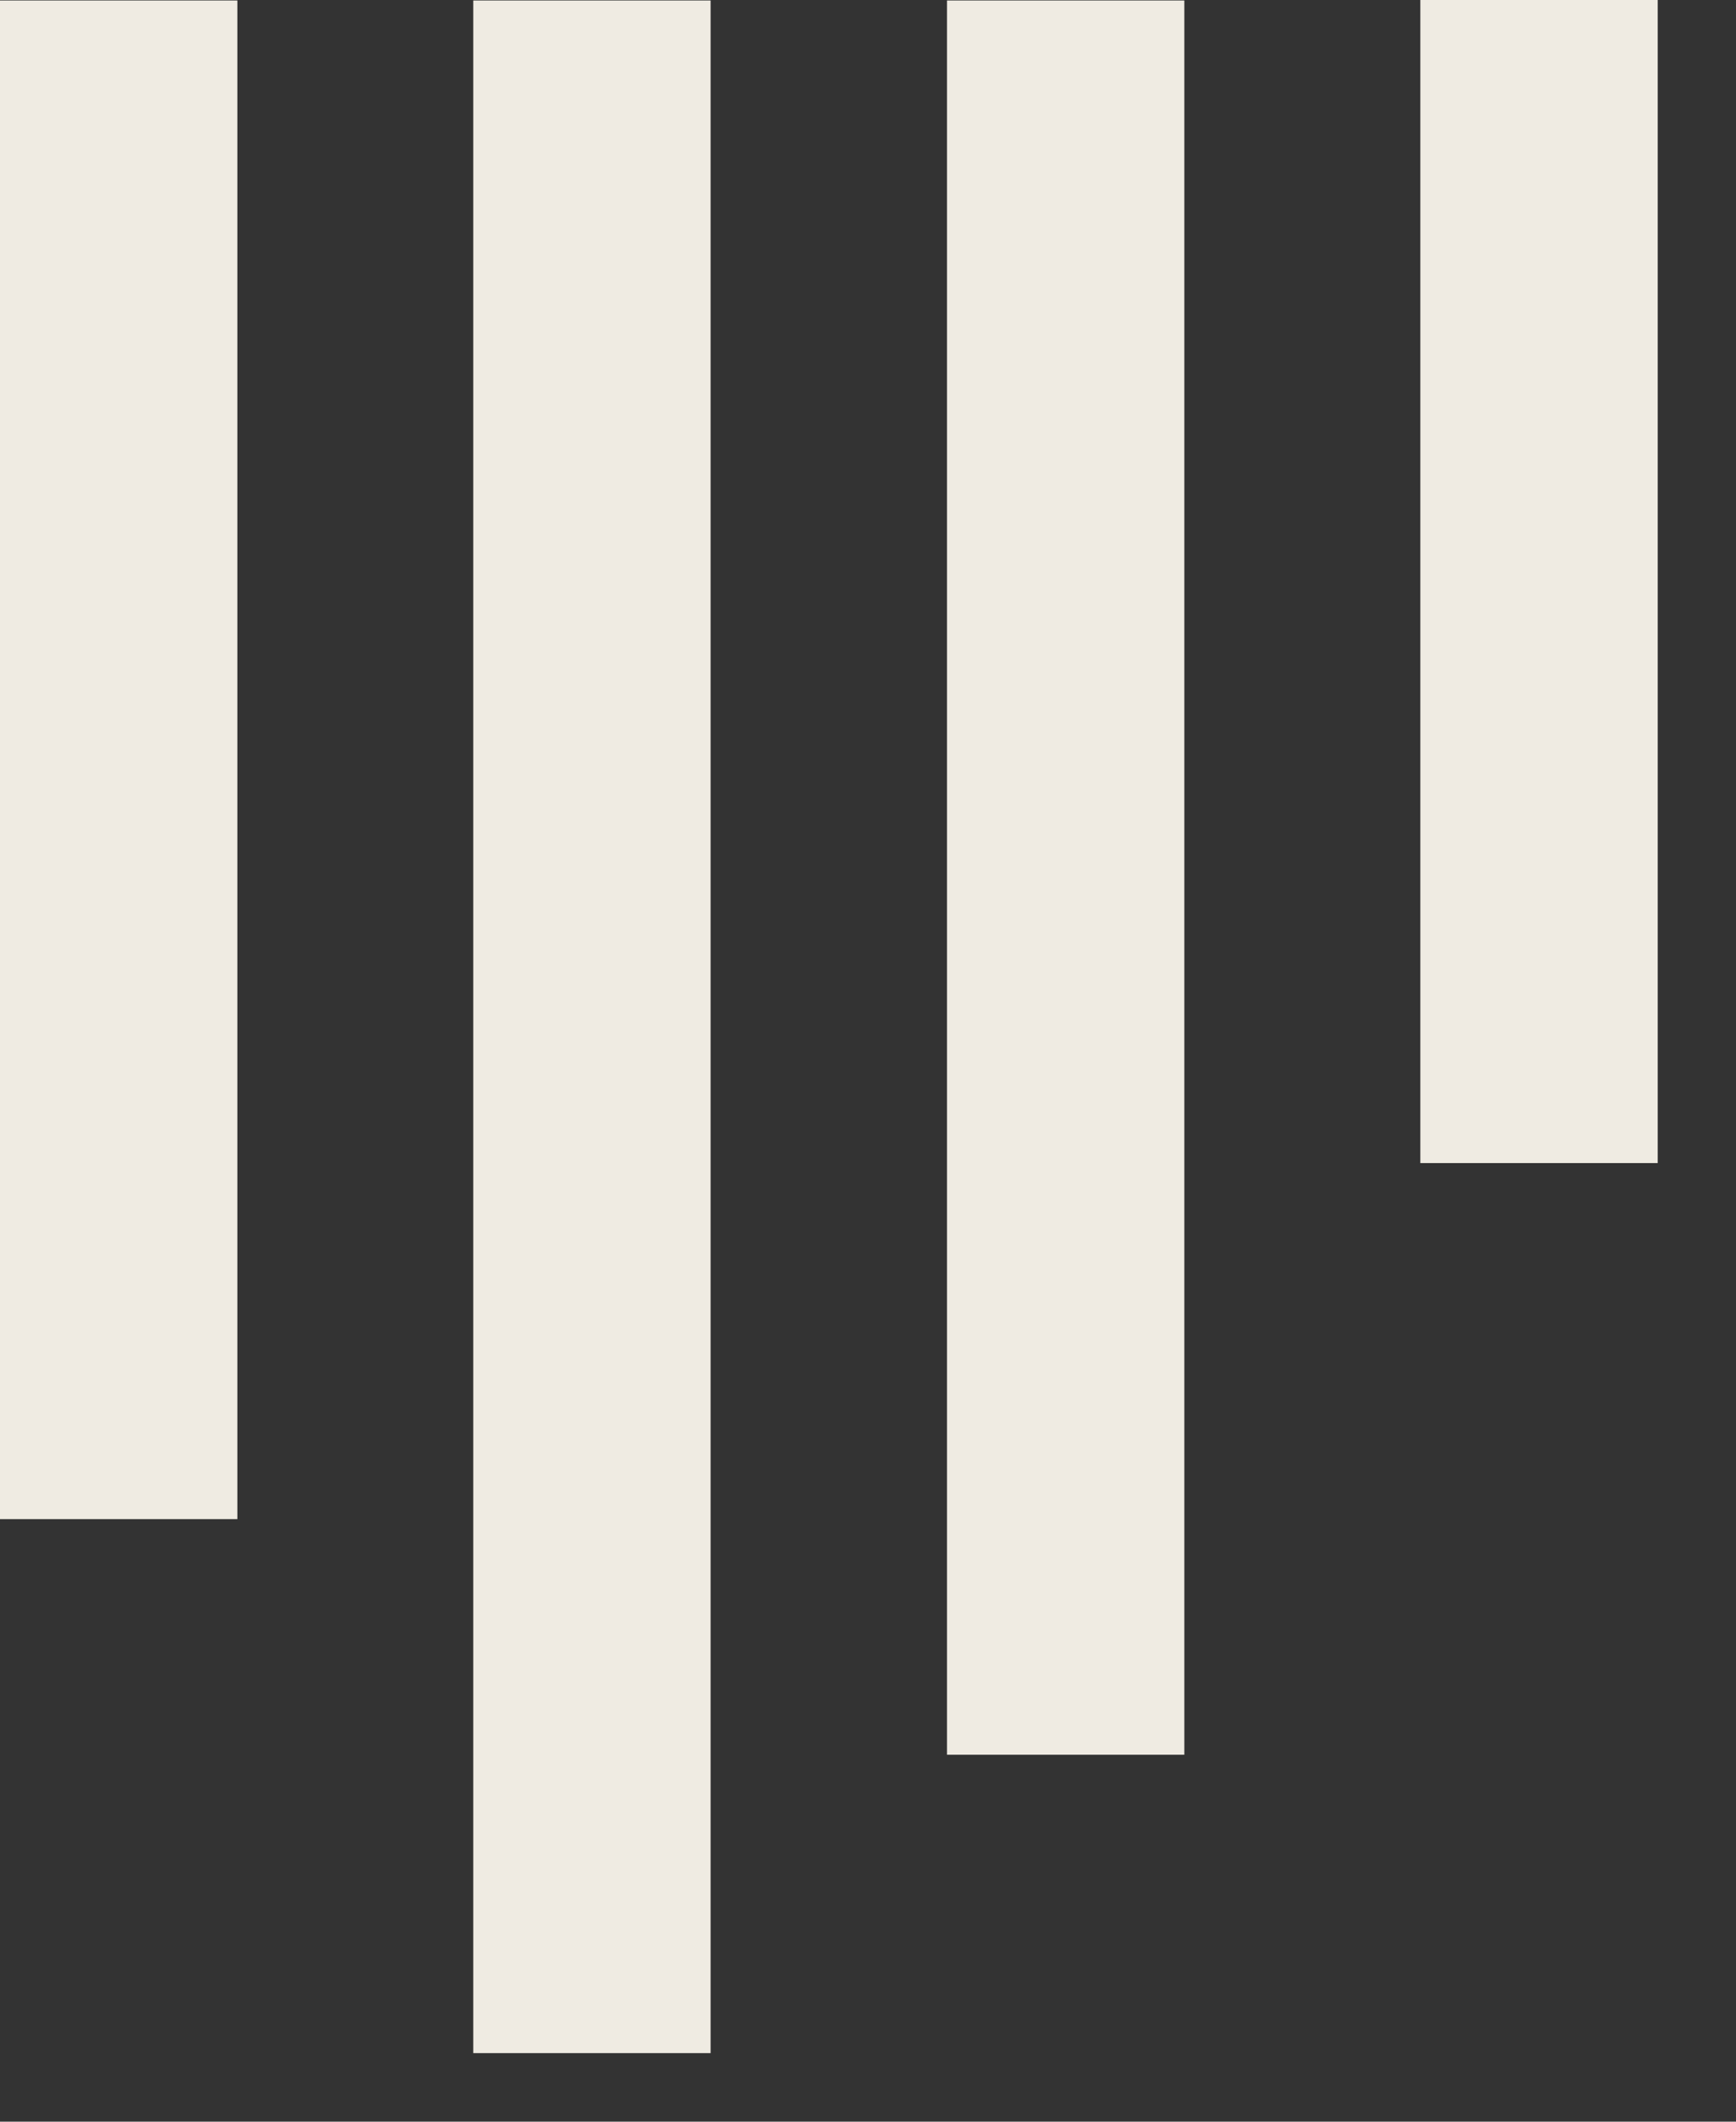 <svg width="18" height="22" viewBox="0 0 18 22" fill="none" xmlns="http://www.w3.org/2000/svg">
<rect x="0" y="0" width="18" height="22" fill="#333333" stroke="none"/>
<path d="M2.461 15.752H6.8854e-07L6.8854e-07 0.005L2.461 0.005L2.461 15.752ZM7.368 0.005L4.907 0.005L4.907 21.289H7.368L7.368 0.005ZM12.28 0.005L9.819 0.005L9.819 18.195L12.28 18.195L12.28 0.005ZM17.188 7.0096e-07L14.727 7.0096e-07L14.727 12.06L17.188 12.06L17.188 7.0096e-07Z" fill="#EFEBE2"/>
</svg>
